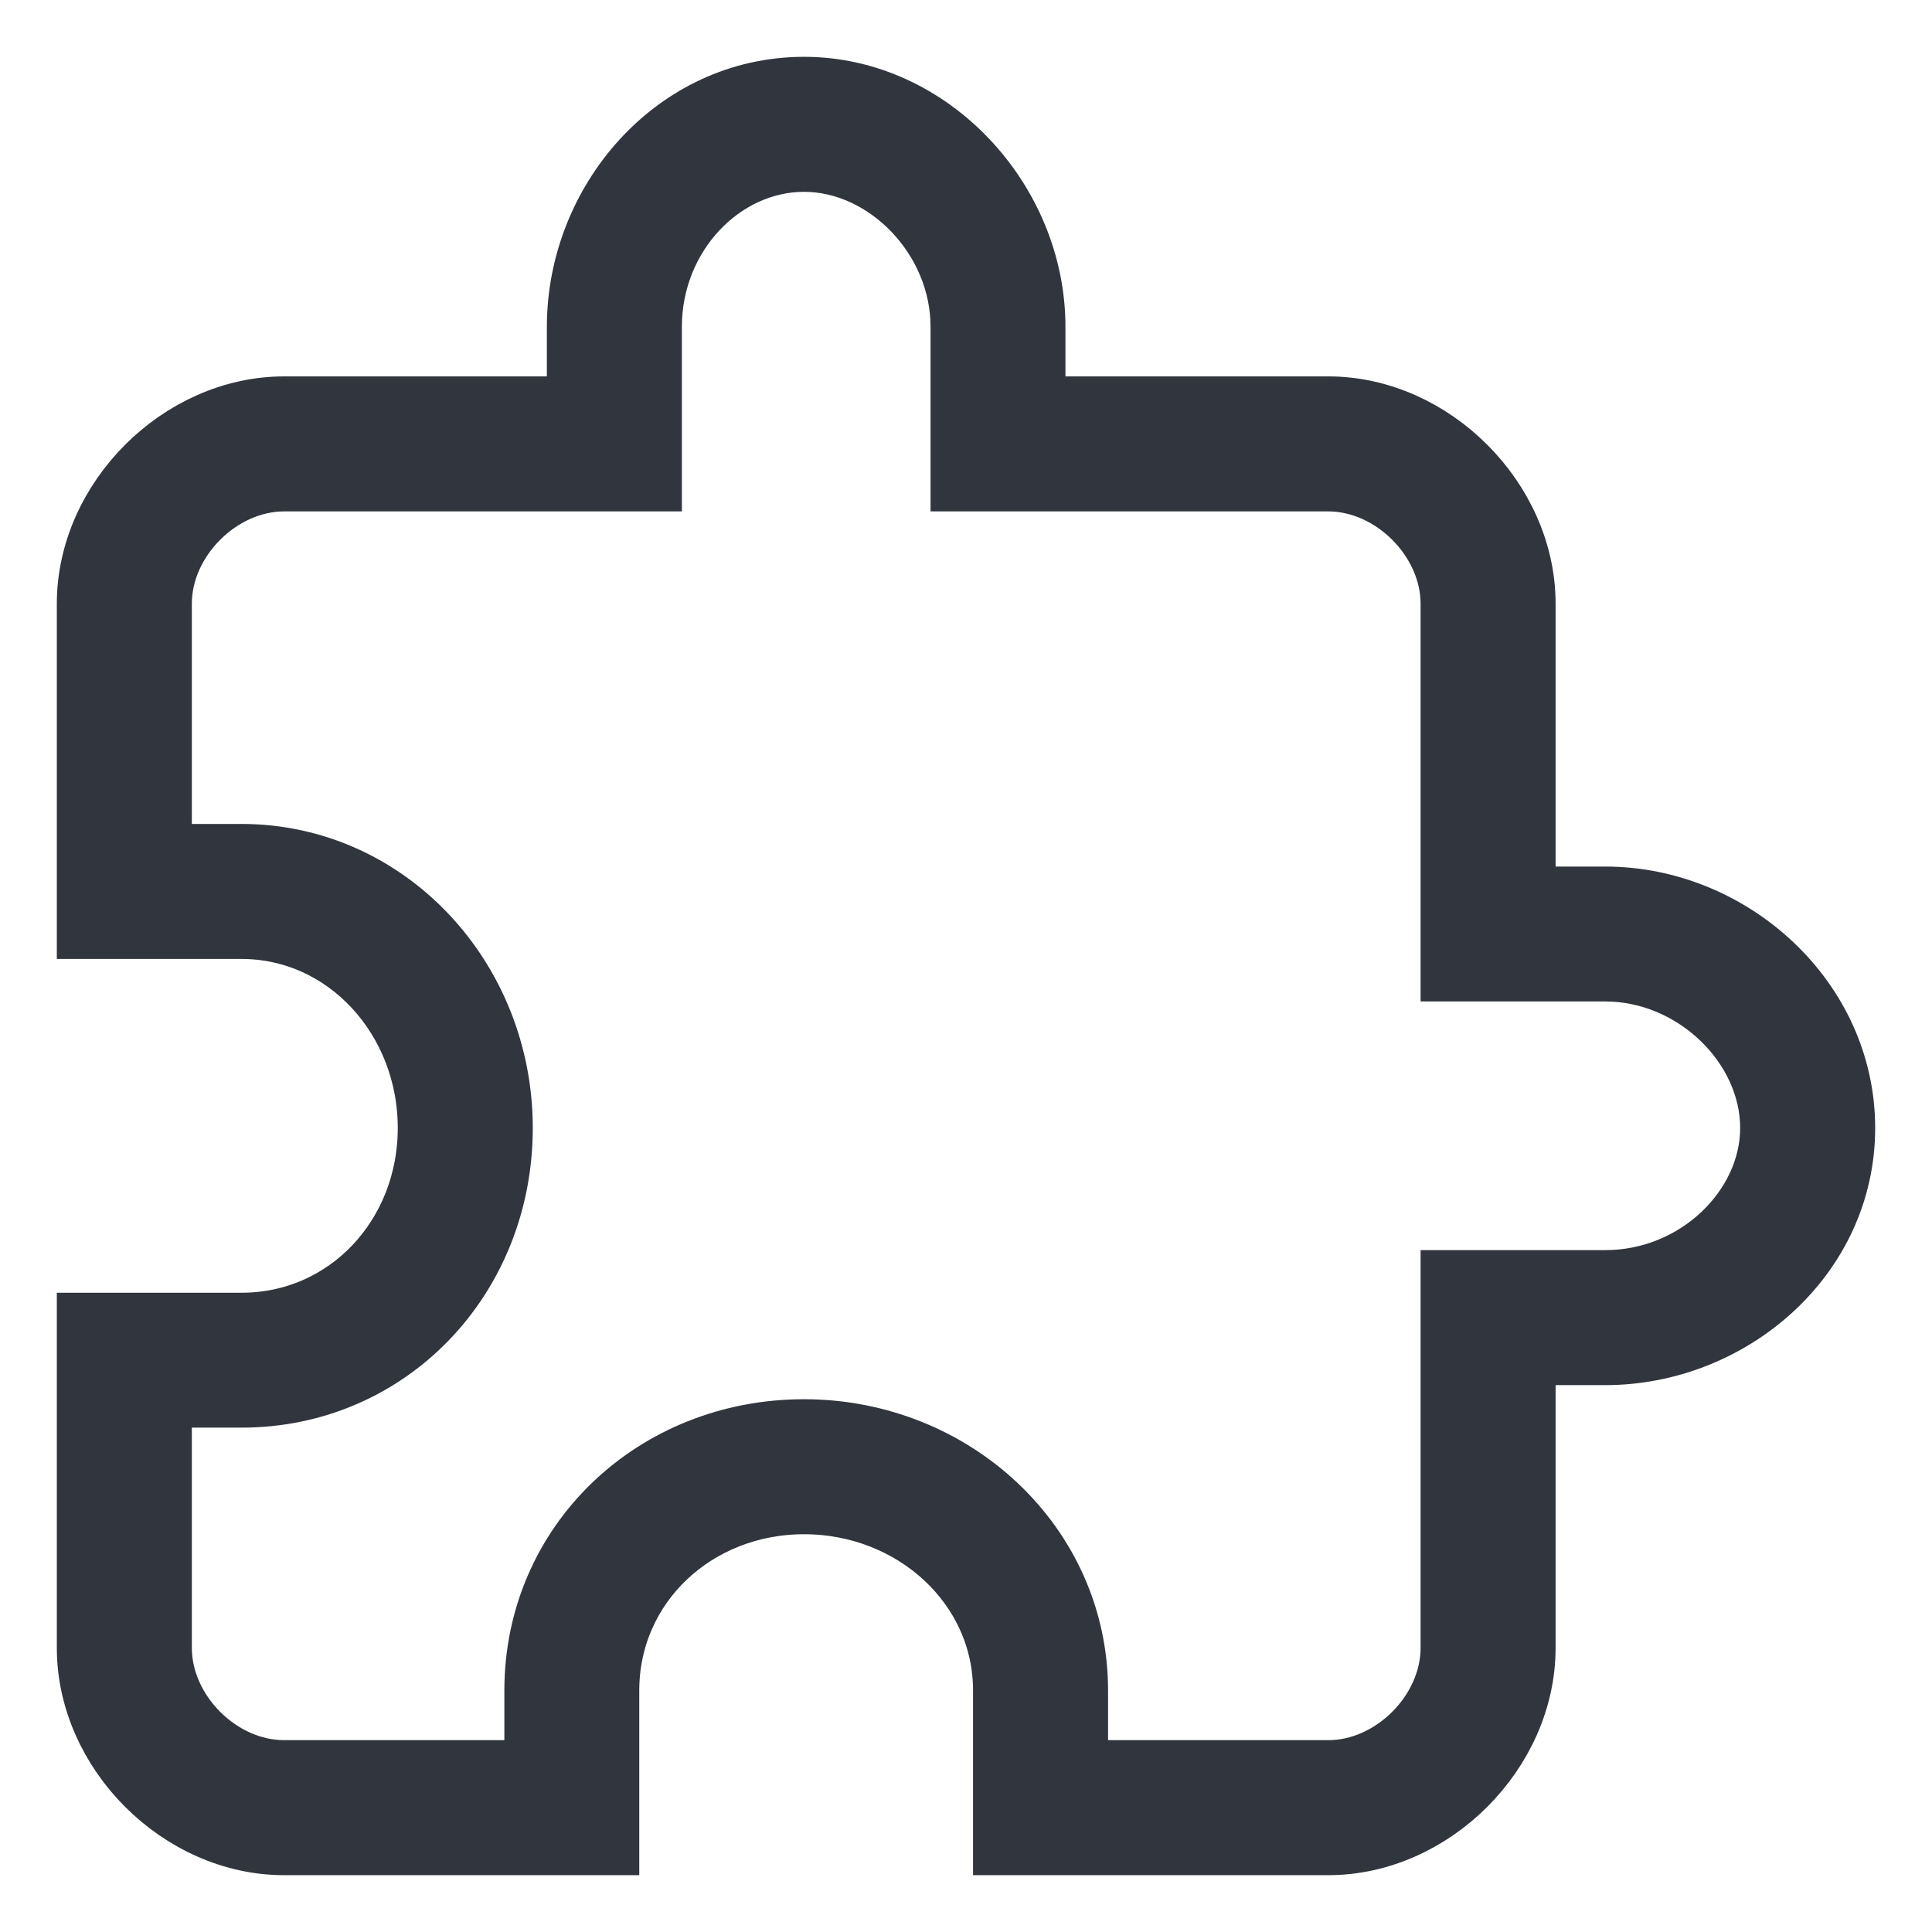 <svg width="17" height="17" viewBox="0 0 17 17" fill="none" xmlns="http://www.w3.org/2000/svg">
<path d="M8.438 4V4.25H8.688H8.875H11.688C12.243 4.25 12.75 4.757 12.75 5.312V8.125V8.312V8.562H13H13.188H14.125C14.898 8.562 15.562 9.211 15.562 9.925C15.562 10.616 14.921 11.25 14.125 11.25H13.188H13H12.75V11.5V11.688V14.5C12.75 15.056 12.243 15.562 11.688 15.562H9.5V14.875C9.5 13.58 8.4 12.562 7.075 12.562C5.746 12.562 4.688 13.566 4.688 14.875V15.562H2.5C1.944 15.562 1.438 15.056 1.438 14.5V12.312H2.125C3.434 12.312 4.438 11.254 4.438 9.925C4.438 8.6 3.42 7.5 2.125 7.5H1.438V5.312C1.438 4.757 1.944 4.25 2.5 4.25H5.312H5.5H5.75V4V3.812V2.875C5.75 2.077 6.367 1.438 7.075 1.438C7.789 1.438 8.438 2.102 8.438 2.875V3.812V4ZM13.438 14.5V11.938H14.125C15.236 11.938 16.25 11.076 16.25 9.925C16.25 8.78 15.243 7.875 14.125 7.875H13.438V5.312C13.438 4.387 12.613 3.562 11.688 3.562H9.125V2.875C9.125 1.755 8.199 0.75 7.075 0.75C5.924 0.75 5.062 1.764 5.062 2.875V3.562H2.5C1.574 3.562 0.75 4.387 0.75 5.312V7.938V8.188H1H2.125C3.037 8.188 3.75 8.975 3.75 9.925C3.75 10.869 3.043 11.625 2.125 11.625H1H0.75V11.875V14.5C0.75 15.426 1.574 16.25 2.5 16.25H5.125H5.375V16V14.875C5.375 13.957 6.131 13.25 7.075 13.25C8.025 13.25 8.812 13.963 8.812 14.875V16V16.25H9.062H11.688C12.613 16.25 13.438 15.426 13.438 14.5Z" fill="#31353D" stroke="#31353D" stroke-width="0.5"/>
</svg>
